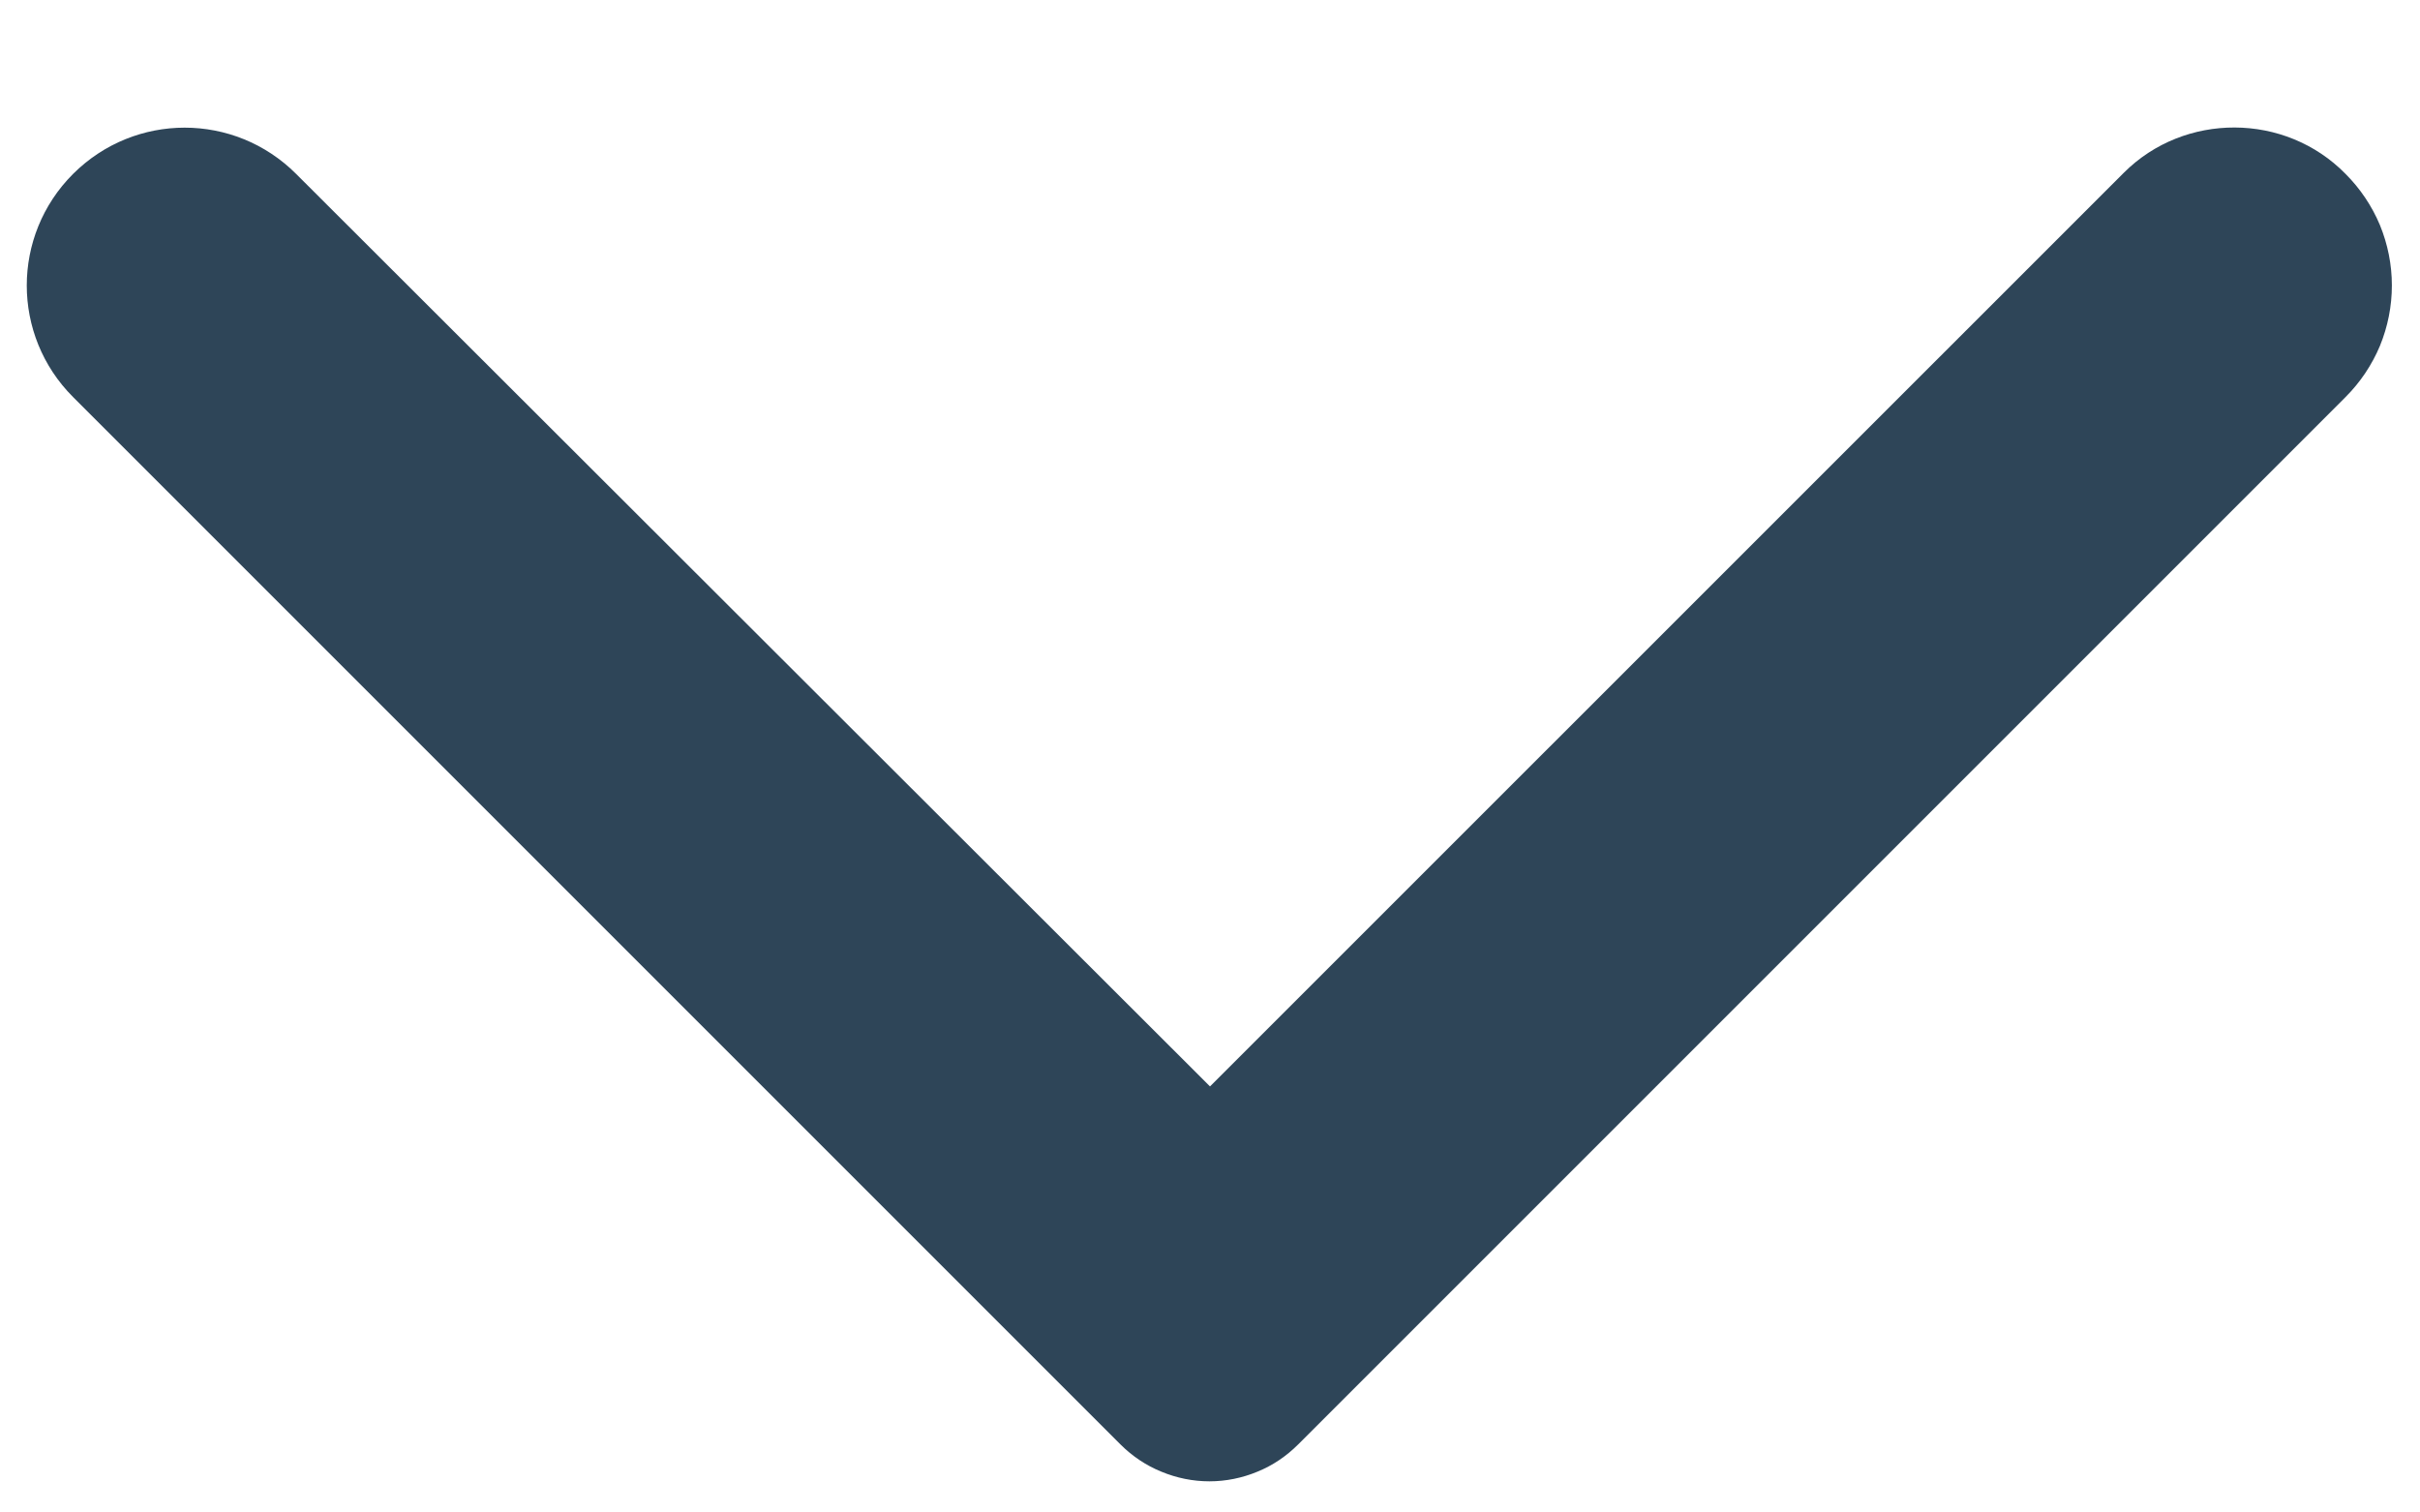 <svg width="16" height="10" viewBox="0 0 16 10" fill="none" xmlns="http://www.w3.org/2000/svg">
<path d="M15.508 1.15C15.605 1.247 15.682 1.362 15.735 1.488C15.787 1.615 15.814 1.75 15.814 1.887C15.814 2.025 15.787 2.16 15.735 2.287C15.682 2.413 15.605 2.528 15.508 2.625L8.583 9.55C8.506 9.627 8.415 9.689 8.314 9.73C8.213 9.772 8.105 9.794 7.996 9.794C7.887 9.794 7.779 9.772 7.678 9.73C7.577 9.689 7.485 9.627 7.408 9.55L0.483 2.625C0.075 2.217 0.075 1.558 0.483 1.15C0.892 0.742 1.55 0.742 1.958 1.15L8 7.183L14.042 1.142C14.442 0.742 15.108 0.742 15.508 1.15Z" fill="#2E4558"/>
</svg>
